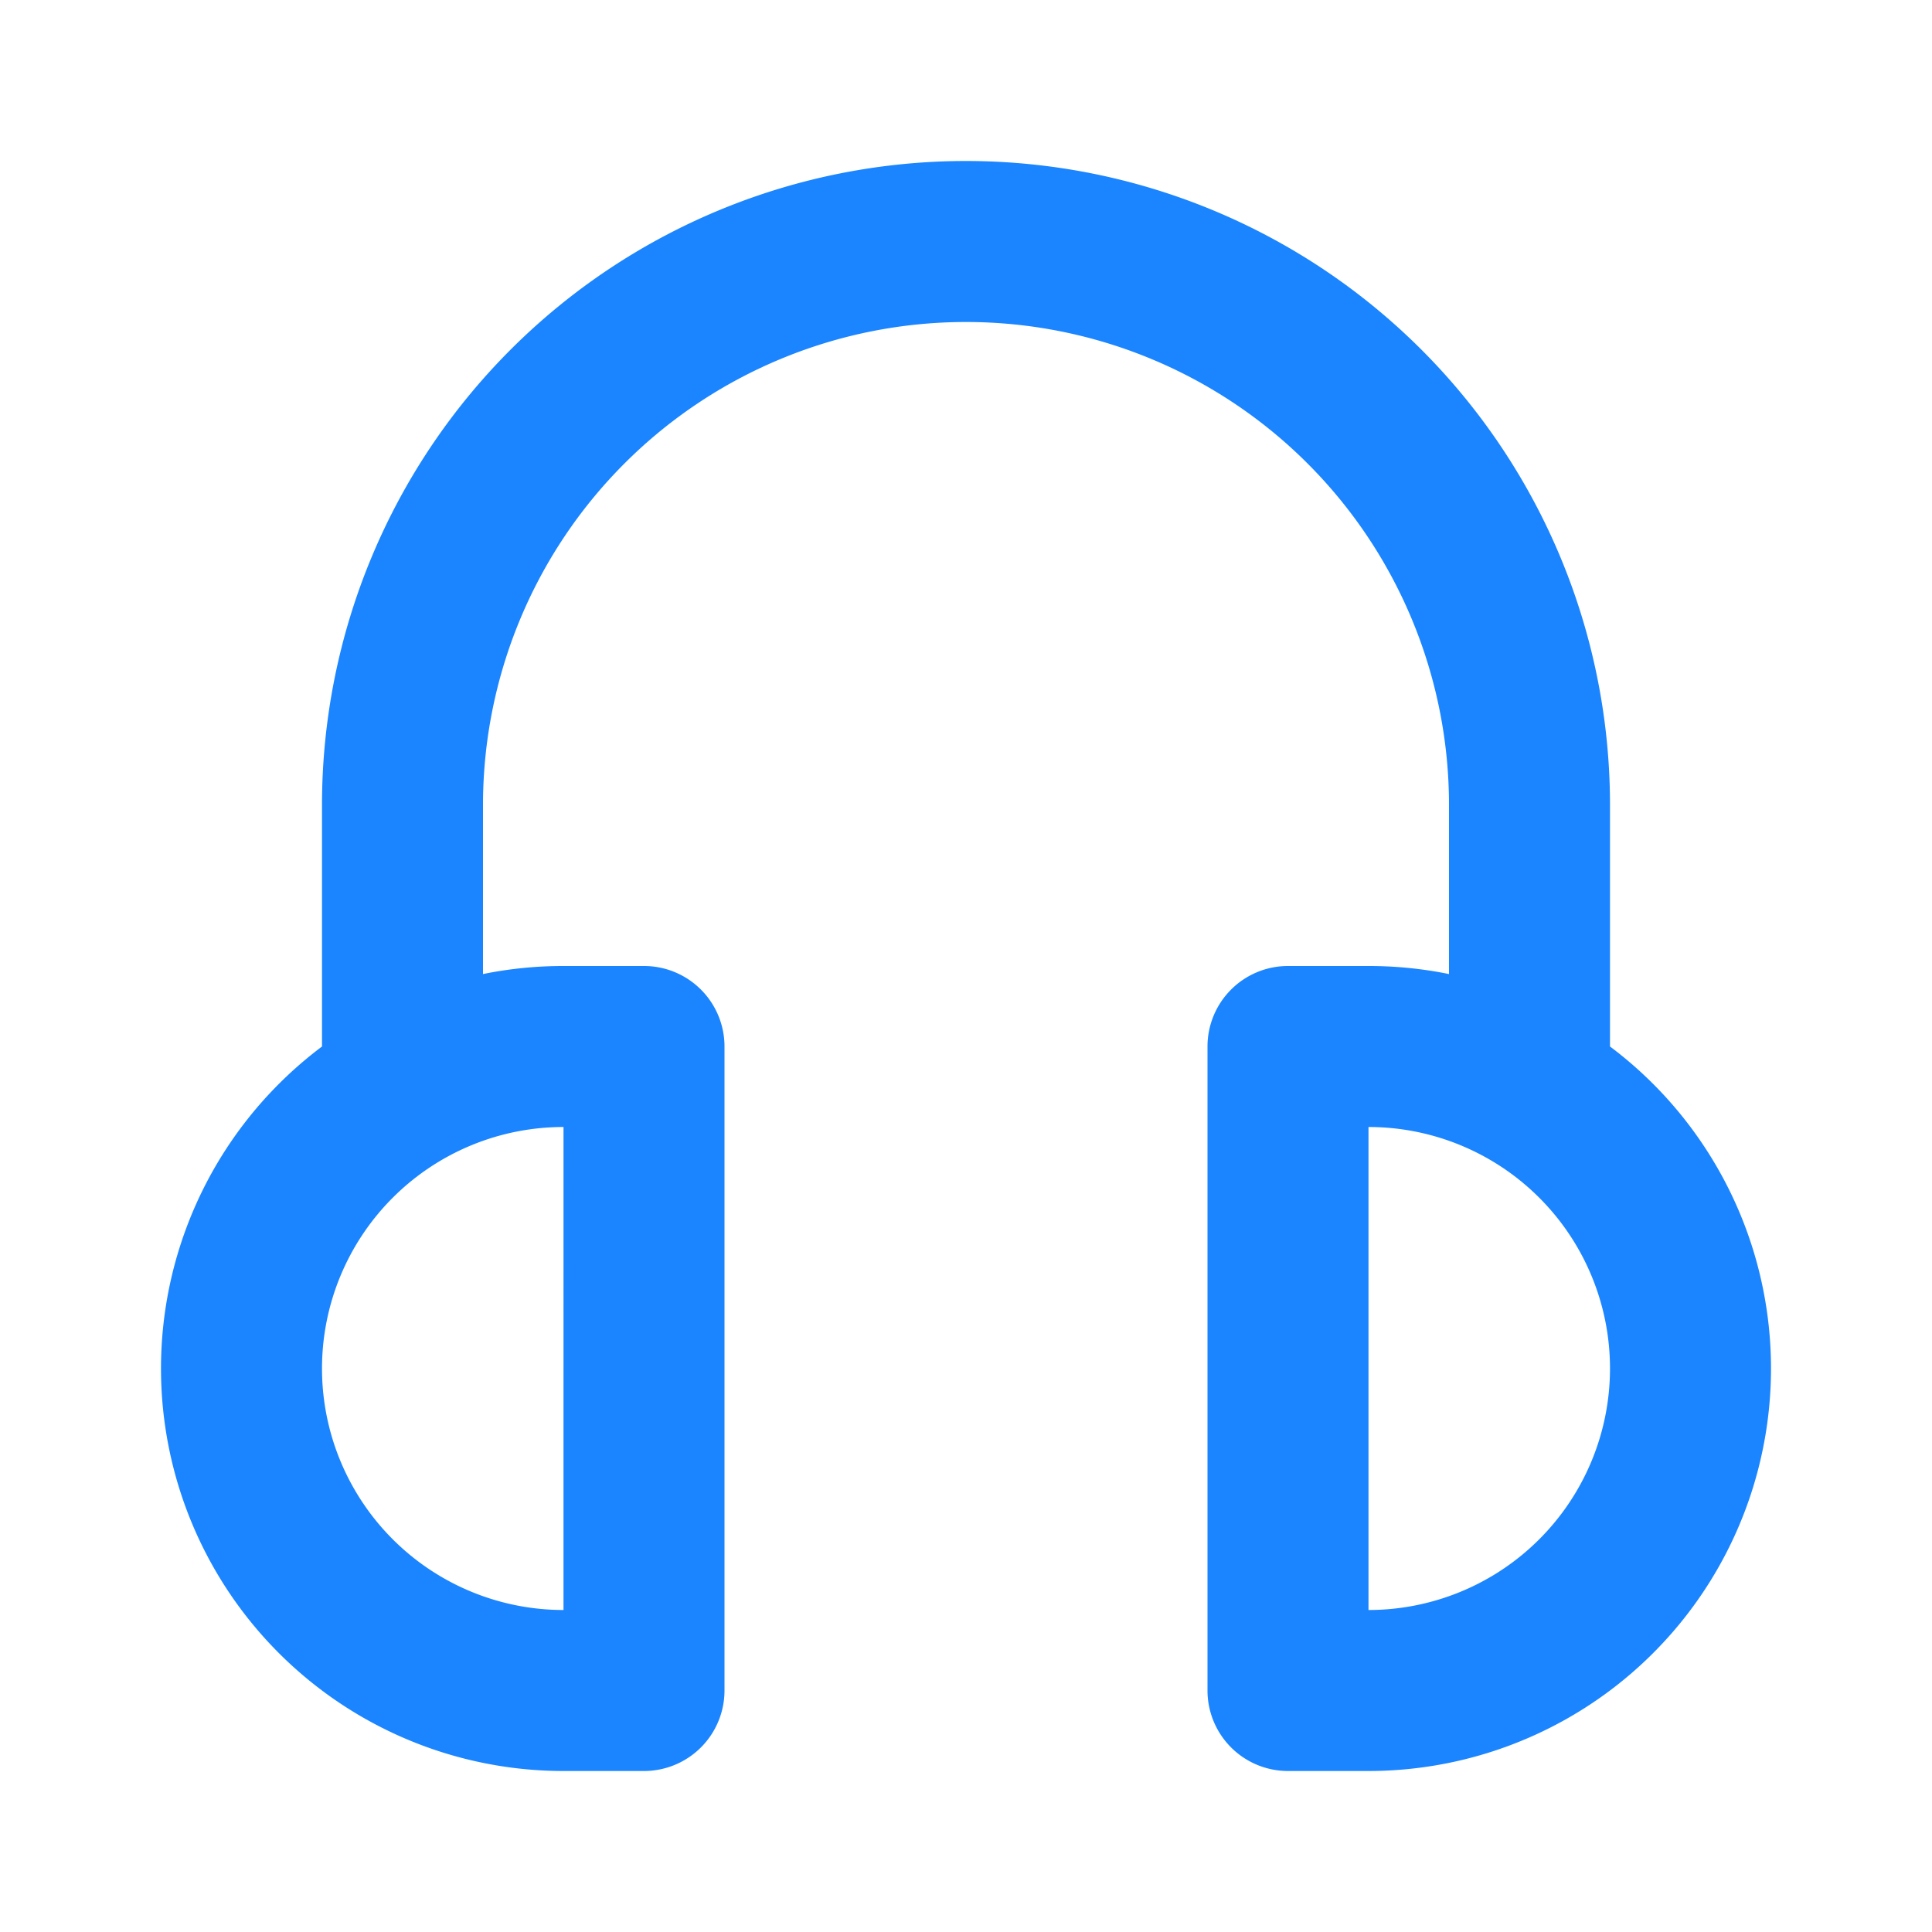 <?xml version="1.0" encoding="UTF-8"?>
<svg width="22" height="22" viewBox="0 0 24 24" xmlns="http://www.w3.org/2000/svg">
<path d="m20 13v-3a8 8 0 0 0-16 0v3a5 5 0 0 0 3 9h1a1 1 0 0 0 1-1v-8a1 1 0 0 0-1-1h-1a5 5 0 0 0-1 0.1v-2.1a6 6 0 0 1 12 0v2.1a5 5 0 0 0-1-0.1h-1a1 1 0 0 0-1 1v8a1 1 0 0 0 1 1h1a5 5 0 0 0 3-9zm-13 7a3 3 0 0 1 0-6zm10 0v-6a3 3 0 0 1 0 6z" fill="#1a85ff"/>
</svg>